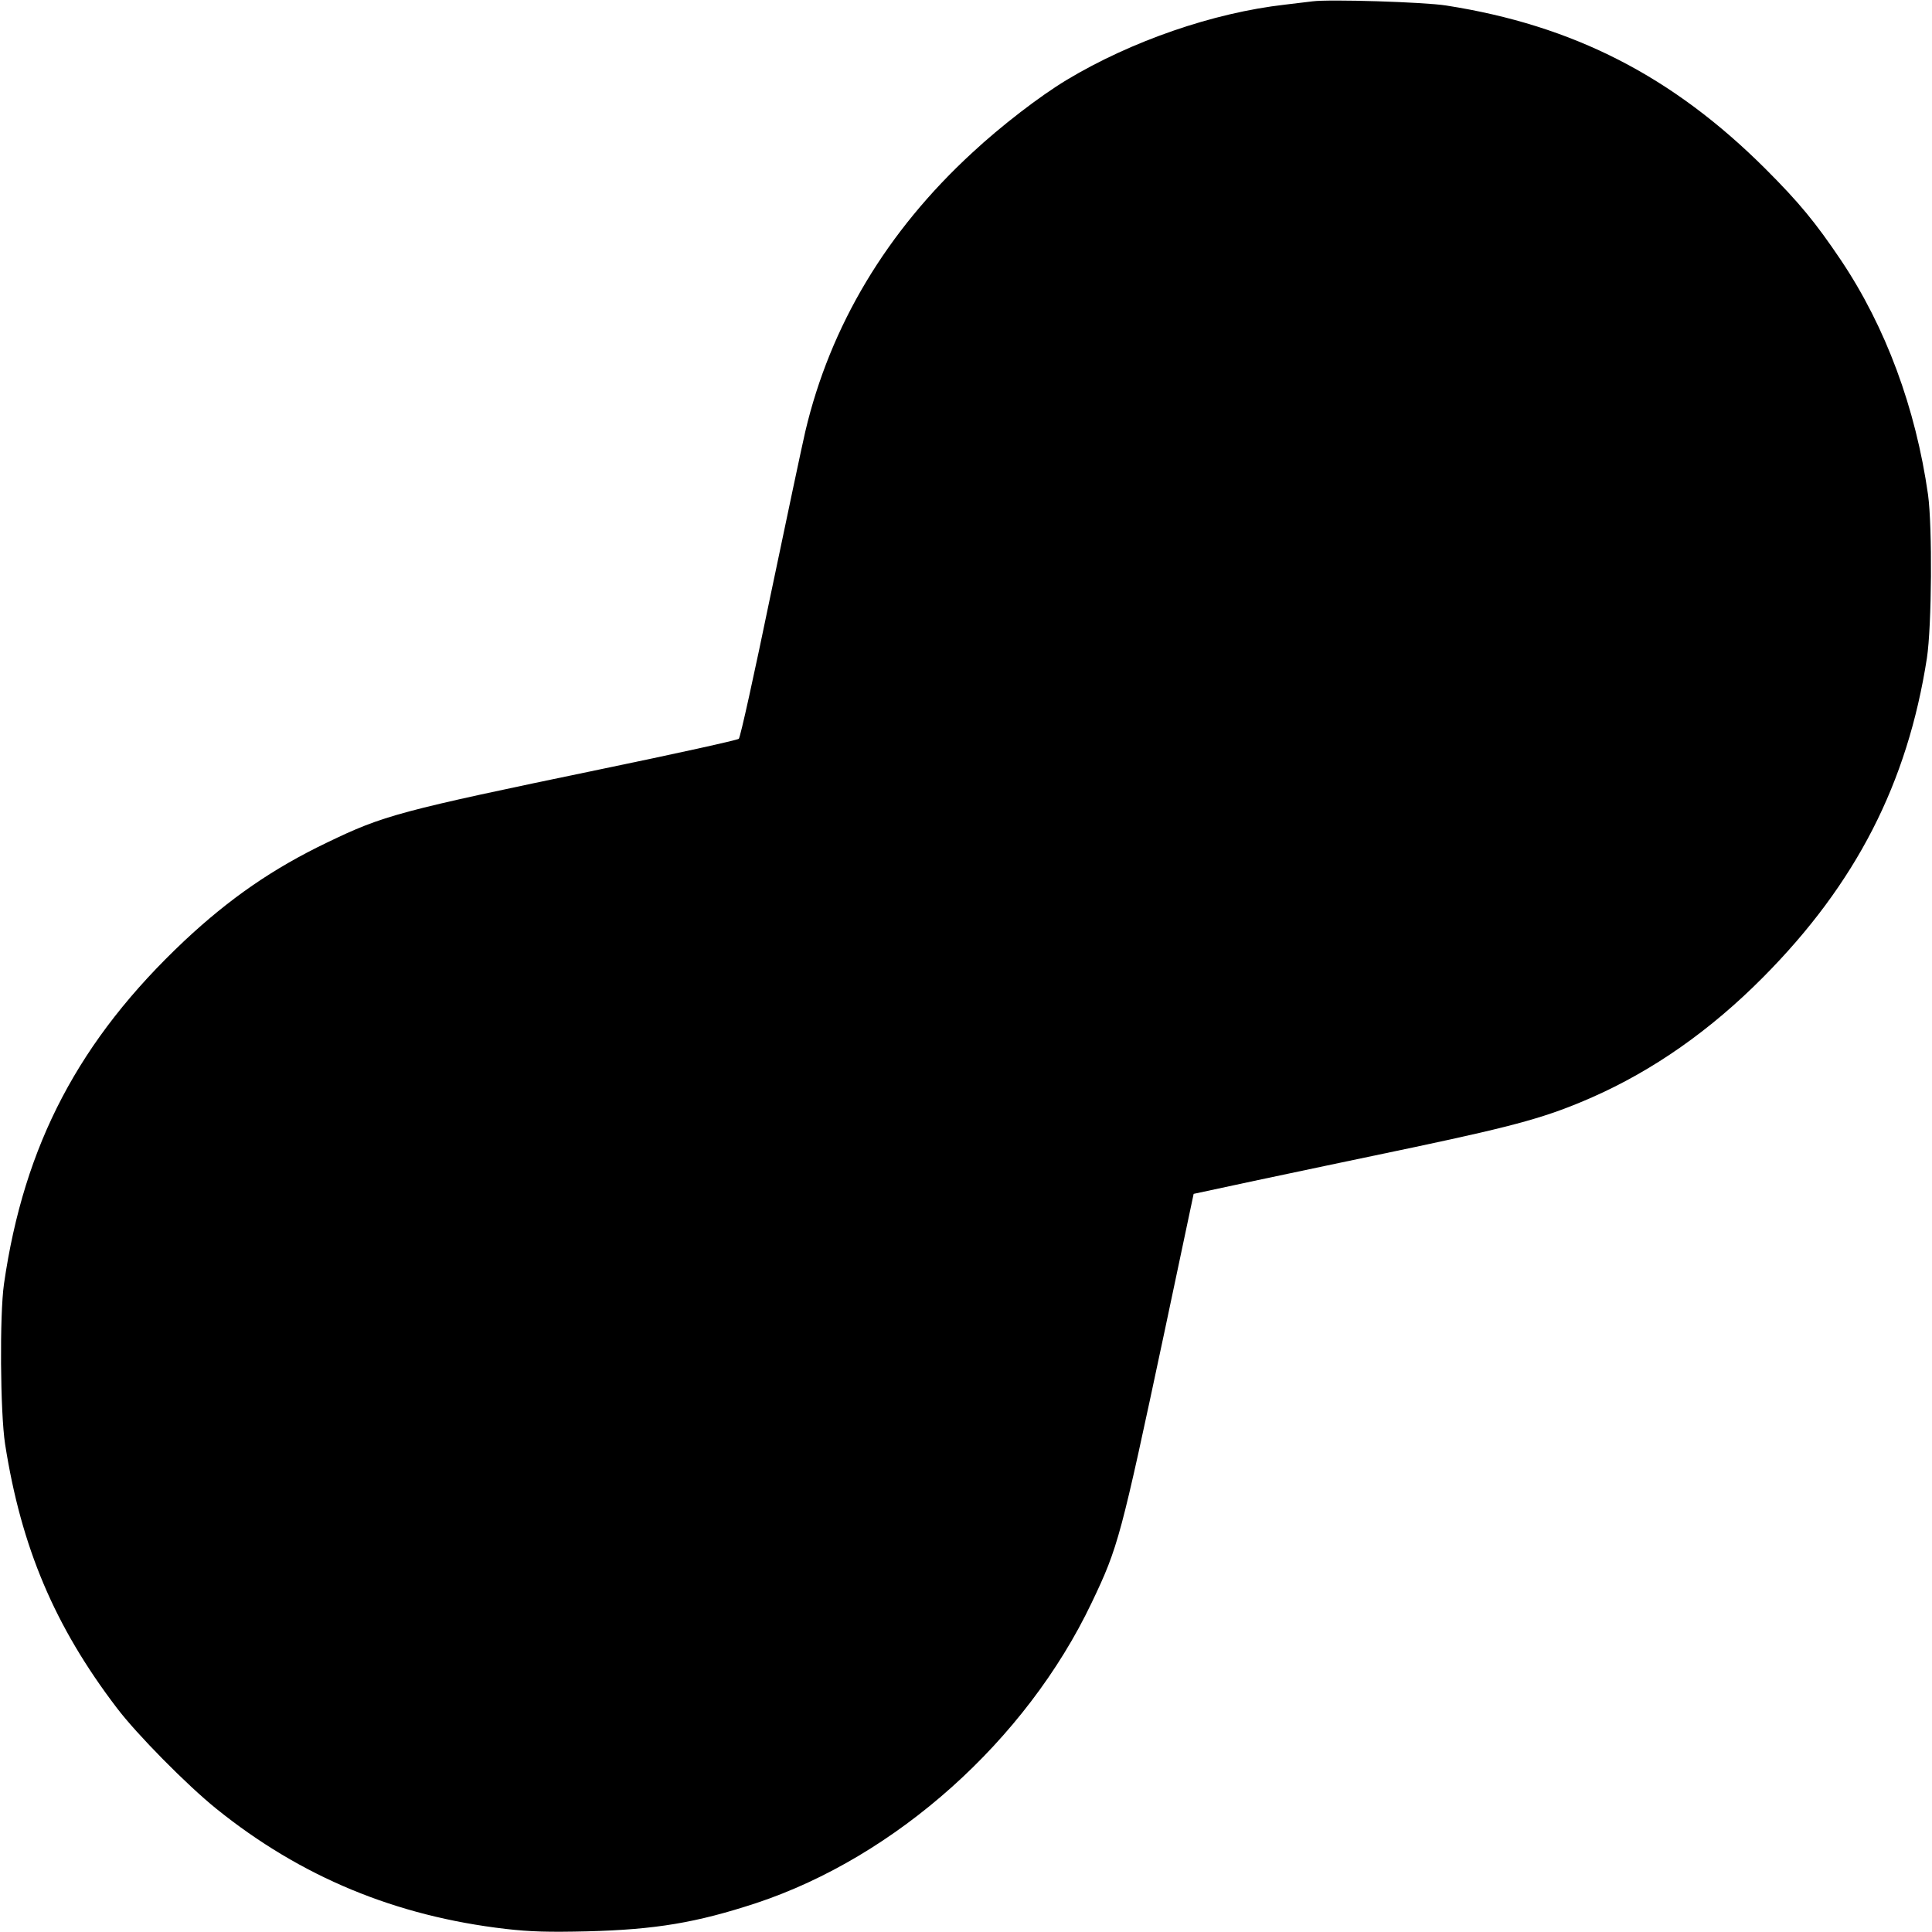 <svg version="1" xmlns="http://www.w3.org/2000/svg" width="875pt" height="875pt" viewBox="0 0 875 875"><path d="M594.5.6c-1.6.2-7.3.9-12.5 1.5-32.6 3.7-69.6 16.5-98.9 34.1-12.1 7.3-29.7 20.8-42.8 33-38.7 35.6-64.3 78.3-75.6 126.3-1.4 6-8.5 39.6-15.8 74.5-7.2 34.9-13.6 64-14.3 64.6-.6.6-28.8 6.8-62.6 13.8-91.5 19-98.2 20.8-123.9 33.2-24.6 11.8-44.2 25.4-64.6 44.5-47.6 44.8-72.6 92.2-81.7 155.4-2 14-1.7 58.1.5 72.5 7.3 46.7 22.4 82.5 50.6 119.5 9 11.9 31.8 35 45.1 45.7 38.2 30.8 81.1 48.6 131 54.4 11.3 1.3 19.5 1.5 37 1.1 30.9-.8 49.4-3.9 76.5-12.8 63.3-21 122.2-73.7 151.9-136 12.1-25.3 13.2-29.7 32.9-122.3l13.3-62.9 27.5-5.9c15.1-3.2 47.8-10.1 72.7-15.3 46.7-9.9 60.1-13.7 80.2-22.5 27.7-12.2 53.7-30.4 77.5-54.4 42.1-42.4 65.4-87.9 74.2-144.6 2.2-14.5 2.5-59.3.5-74-5.6-39.2-19.1-75.8-39.4-106.1-11.5-17.1-18.9-26.1-34.2-41.4-42.1-42-87-65-144.6-74C645 .9 601.9-.4 594.5.6zm5388.5 8937.3c15.6 3.3 31 13.9 40.3 28 7.9 11.7 9.7 18.3 9.7 35-.1 11.9-.4 14.9-2.3 19.9-3.5 9.4-8.1 16.4-16.7 25.1-13 13.1-24.3 17.8-43 17.9-12.5.1-19.1-1.2-28.5-5.8-3.6-1.7-6.8-3.2-7.2-3.4-.4-.2-.2 1.4.4 3.5.6 2.1.8 6.7.4 10.3-.6 6.3-44.8 214.6-45.7 215.3-1.3 1-211.5 45.1-216.7 45.4-3.4.3-7.6 0-9.2-.6-3.5-1.2-3.7-.7-1 3.7 8.3 13.5 9.9 36 4 53-4.8 13.7-18.2 28.2-32.5 35.1-9.7 4.8-15.8 6.1-27.5 6.1-11.8 0-17.8-1.3-28-6.3-15.5-7.6-28.6-23.2-33.6-40.2-2.1-7.4-2.4-23.7-.5-31.5 5.5-22.8 24.2-41.8 46.6-47.5 13.5-3.4 33.7-.9 45.3 5.6 3 1.7 5.6 2.9 5.8 2.7.2-.2-.1-2.1-.7-4.1-.6-2.4-.6-6.2.1-11.9.6-4.6 10.7-54.6 22.4-111.3l21.3-103 104.9-21.7c57.7-11.9 107.6-21.9 110.9-22.3 3.3-.4 7.9-.2 10.3.3 2.4.6 4.1.7 4 .4-8.3-15.6-10.2-23.2-9.6-38.2.4-9.3 1-12.8 3.1-18.4 11.7-30.2 42.5-47.5 73.2-41.1z"/></svg>